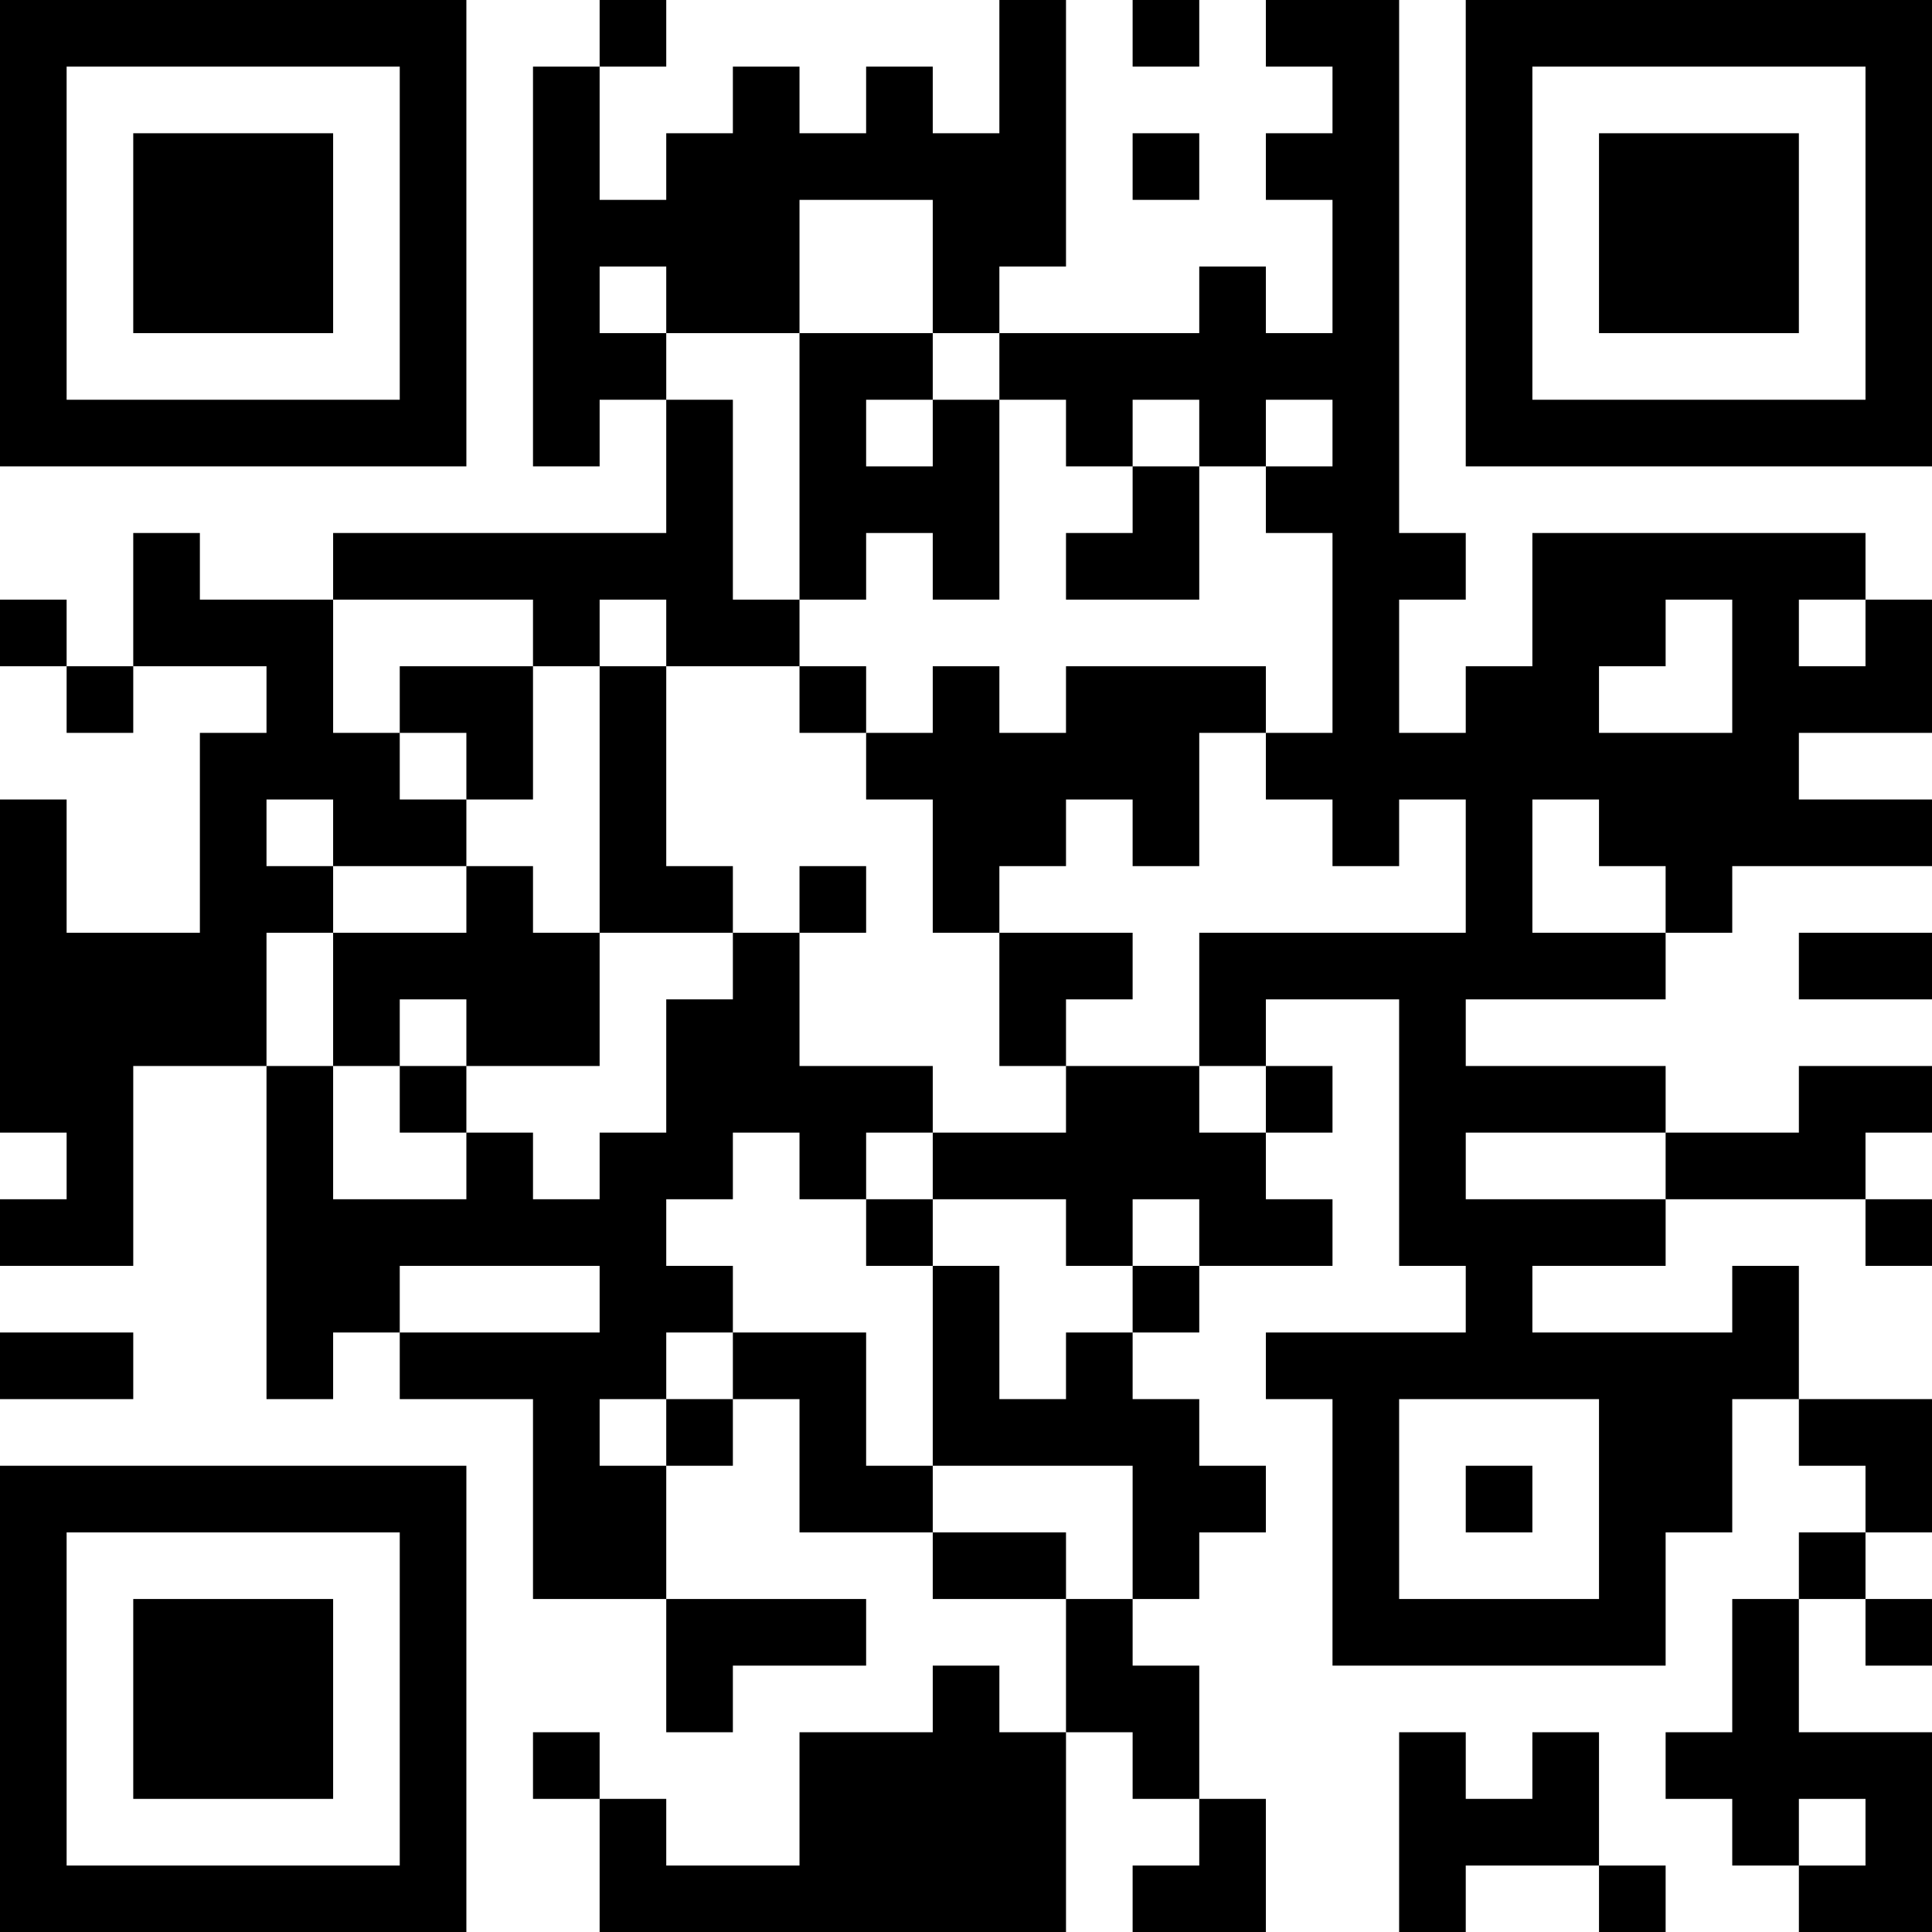 <?xml version="1.0" encoding="UTF-8"?>
<svg xmlns="http://www.w3.org/2000/svg" version="1.1" width="200" height="200" viewBox="0 0 200 200"><rect x="0" y="0" width="200" height="200" fill="#ffffff"/><g transform="scale(6.897)"><g transform="translate(0,0)"><path fill-rule="evenodd" d="M9 0L9 1L8 1L8 7L9 7L9 6L10 6L10 8L5 8L5 9L3 9L3 8L2 8L2 10L1 10L1 9L0 9L0 10L1 10L1 11L2 11L2 10L4 10L4 11L3 11L3 14L1 14L1 12L0 12L0 17L1 17L1 18L0 18L0 19L2 19L2 16L4 16L4 21L5 21L5 20L6 20L6 21L8 21L8 24L10 24L10 26L11 26L11 25L13 25L13 24L10 24L10 22L11 22L11 21L12 21L12 23L14 23L14 24L16 24L16 26L15 26L15 25L14 25L14 26L12 26L12 28L10 28L10 27L9 27L9 26L8 26L8 27L9 27L9 29L16 29L16 26L17 26L17 27L18 27L18 28L17 28L17 29L19 29L19 27L18 27L18 25L17 25L17 24L18 24L18 23L19 23L19 22L18 22L18 21L17 21L17 20L18 20L18 19L20 19L20 18L19 18L19 17L20 17L20 16L19 16L19 15L21 15L21 19L22 19L22 20L19 20L19 21L20 21L20 25L25 25L25 23L26 23L26 21L27 21L27 22L28 22L28 23L27 23L27 24L26 24L26 26L25 26L25 27L26 27L26 28L27 28L27 29L29 29L29 26L27 26L27 24L28 24L28 25L29 25L29 24L28 24L28 23L29 23L29 21L27 21L27 19L26 19L26 20L23 20L23 19L25 19L25 18L28 18L28 19L29 19L29 18L28 18L28 17L29 17L29 16L27 16L27 17L25 17L25 16L22 16L22 15L25 15L25 14L26 14L26 13L29 13L29 12L27 12L27 11L29 11L29 9L28 9L28 8L23 8L23 10L22 10L22 11L21 11L21 9L22 9L22 8L21 8L21 0L19 0L19 1L20 1L20 2L19 2L19 3L20 3L20 5L19 5L19 4L18 4L18 5L15 5L15 4L16 4L16 0L15 0L15 2L14 2L14 1L13 1L13 2L12 2L12 1L11 1L11 2L10 2L10 3L9 3L9 1L10 1L10 0ZM17 0L17 1L18 1L18 0ZM17 2L17 3L18 3L18 2ZM12 3L12 5L10 5L10 4L9 4L9 5L10 5L10 6L11 6L11 9L12 9L12 10L10 10L10 9L9 9L9 10L8 10L8 9L5 9L5 11L6 11L6 12L7 12L7 13L5 13L5 12L4 12L4 13L5 13L5 14L4 14L4 16L5 16L5 18L7 18L7 17L8 17L8 18L9 18L9 17L10 17L10 15L11 15L11 14L12 14L12 16L14 16L14 17L13 17L13 18L12 18L12 17L11 17L11 18L10 18L10 19L11 19L11 20L10 20L10 21L9 21L9 22L10 22L10 21L11 21L11 20L13 20L13 22L14 22L14 23L16 23L16 24L17 24L17 22L14 22L14 19L15 19L15 21L16 21L16 20L17 20L17 19L18 19L18 18L17 18L17 19L16 19L16 18L14 18L14 17L16 17L16 16L18 16L18 17L19 17L19 16L18 16L18 14L22 14L22 12L21 12L21 13L20 13L20 12L19 12L19 11L20 11L20 8L19 8L19 7L20 7L20 6L19 6L19 7L18 7L18 6L17 6L17 7L16 7L16 6L15 6L15 5L14 5L14 3ZM12 5L12 9L13 9L13 8L14 8L14 9L15 9L15 6L14 6L14 5ZM13 6L13 7L14 7L14 6ZM17 7L17 8L16 8L16 9L18 9L18 7ZM25 9L25 10L24 10L24 11L26 11L26 9ZM27 9L27 10L28 10L28 9ZM6 10L6 11L7 11L7 12L8 12L8 10ZM9 10L9 14L8 14L8 13L7 13L7 14L5 14L5 16L6 16L6 17L7 17L7 16L9 16L9 14L11 14L11 13L10 13L10 10ZM12 10L12 11L13 11L13 12L14 12L14 14L15 14L15 16L16 16L16 15L17 15L17 14L15 14L15 13L16 13L16 12L17 12L17 13L18 13L18 11L19 11L19 10L16 10L16 11L15 11L15 10L14 10L14 11L13 11L13 10ZM23 12L23 14L25 14L25 13L24 13L24 12ZM12 13L12 14L13 14L13 13ZM27 14L27 15L29 15L29 14ZM6 15L6 16L7 16L7 15ZM22 17L22 18L25 18L25 17ZM13 18L13 19L14 19L14 18ZM6 19L6 20L9 20L9 19ZM0 20L0 21L2 21L2 20ZM21 21L21 24L24 24L24 21ZM22 22L22 23L23 23L23 22ZM21 26L21 29L22 29L22 28L24 28L24 29L25 29L25 28L24 28L24 26L23 26L23 27L22 27L22 26ZM27 27L27 28L28 28L28 27ZM0 0L0 7L7 7L7 0ZM1 1L1 6L6 6L6 1ZM2 2L2 5L5 5L5 2ZM22 0L22 7L29 7L29 0ZM23 1L23 6L28 6L28 1ZM24 2L24 5L27 5L27 2ZM0 22L0 29L7 29L7 22ZM1 23L1 28L6 28L6 23ZM2 24L2 27L5 27L5 24Z" fill="#000000"/></g></g></svg>
